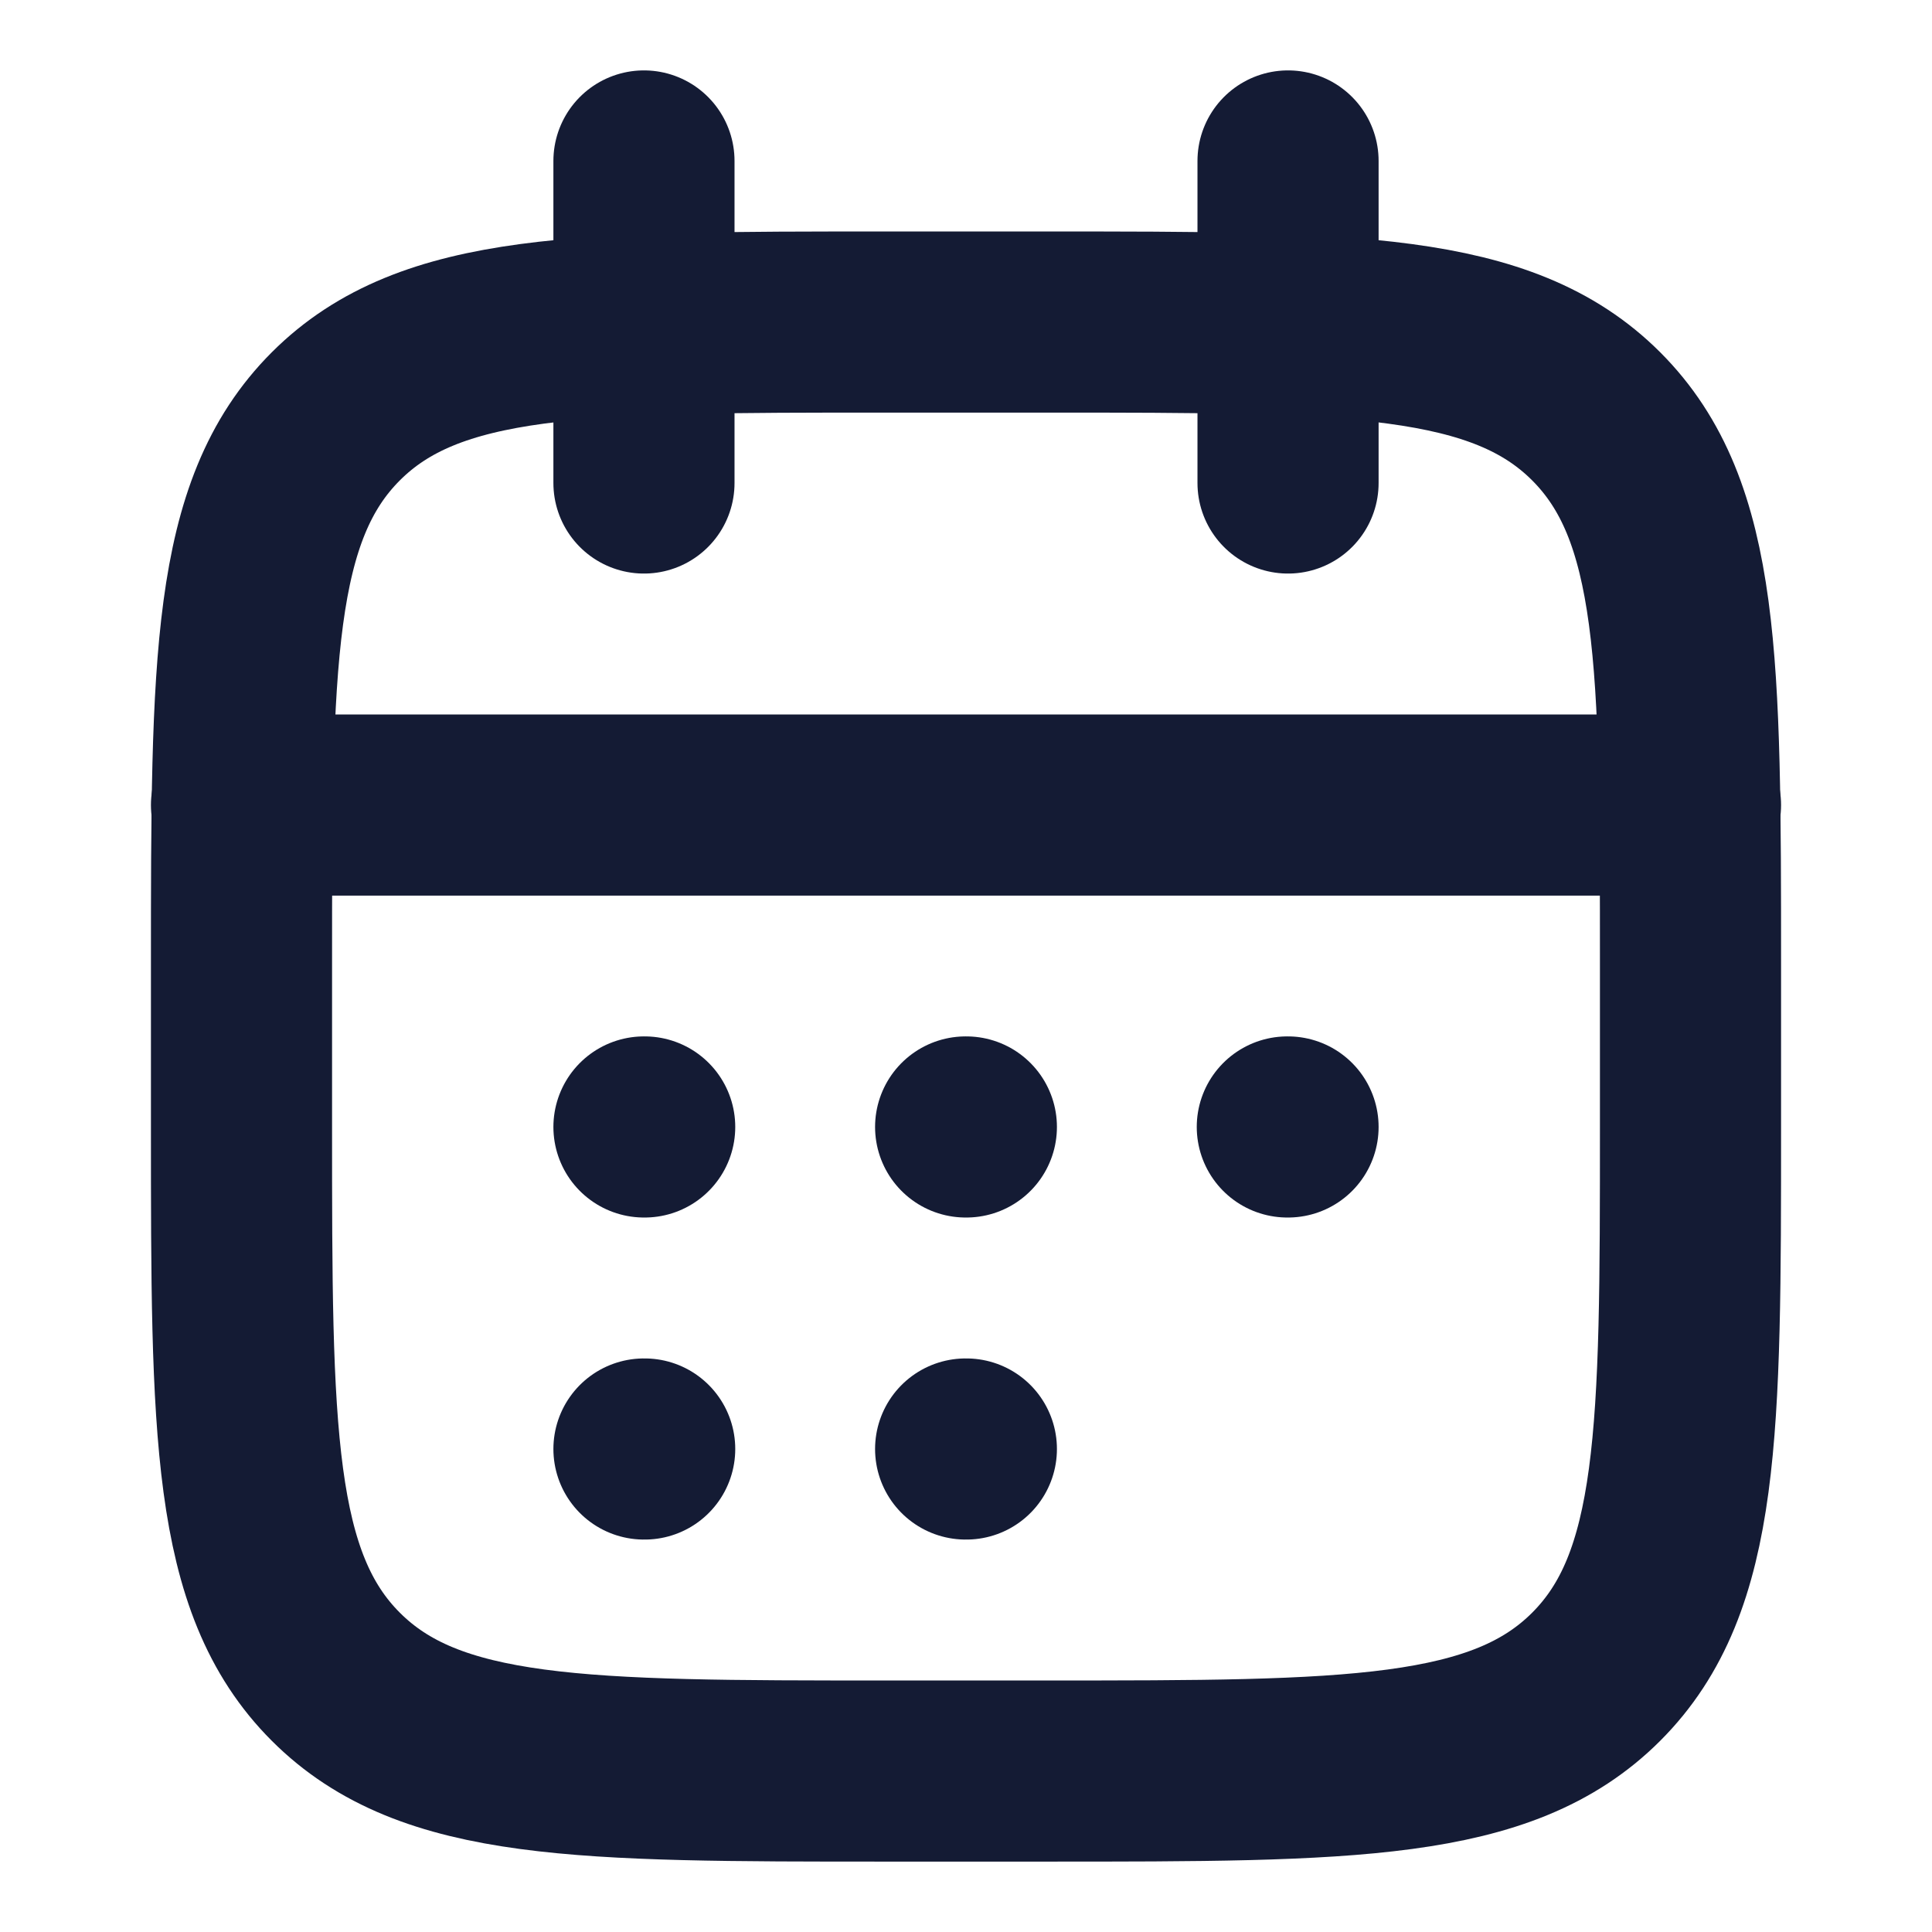 <svg width="16" height="16" viewBox="0 0 16 16" fill="none" xmlns="http://www.w3.org/2000/svg">
<path d="M10.667 1.333V4M5.333 1.333V4" stroke="#141B34" stroke-width="1.5" stroke-linecap="round" stroke-linejoin="round"/>
<path d="M8.667 2.667H7.333C4.819 2.667 3.562 2.667 2.781 3.448C2 4.229 2 5.486 2 8V9.333C2 11.848 2 13.105 2.781 13.886C3.562 14.667 4.819 14.667 7.333 14.667H8.667C11.181 14.667 12.438 14.667 13.219 13.886C14 13.105 14 11.848 14 9.333V8C14 5.486 14 4.229 13.219 3.448C12.438 2.667 11.181 2.667 8.667 2.667Z" stroke="#141B34" stroke-width="1.5" stroke-linecap="round" stroke-linejoin="round"/>
<path d="M2 6.667H14" stroke="#141B34" stroke-width="1.5" stroke-linecap="round" stroke-linejoin="round"/>
<path d="M7.997 9.333H8.003M7.997 12H8.003M10.661 9.333H10.667M5.333 9.333H5.339M5.333 12H5.339" stroke="#141B34" stroke-width="1.5" stroke-linecap="round" stroke-linejoin="round"/>
</svg>

